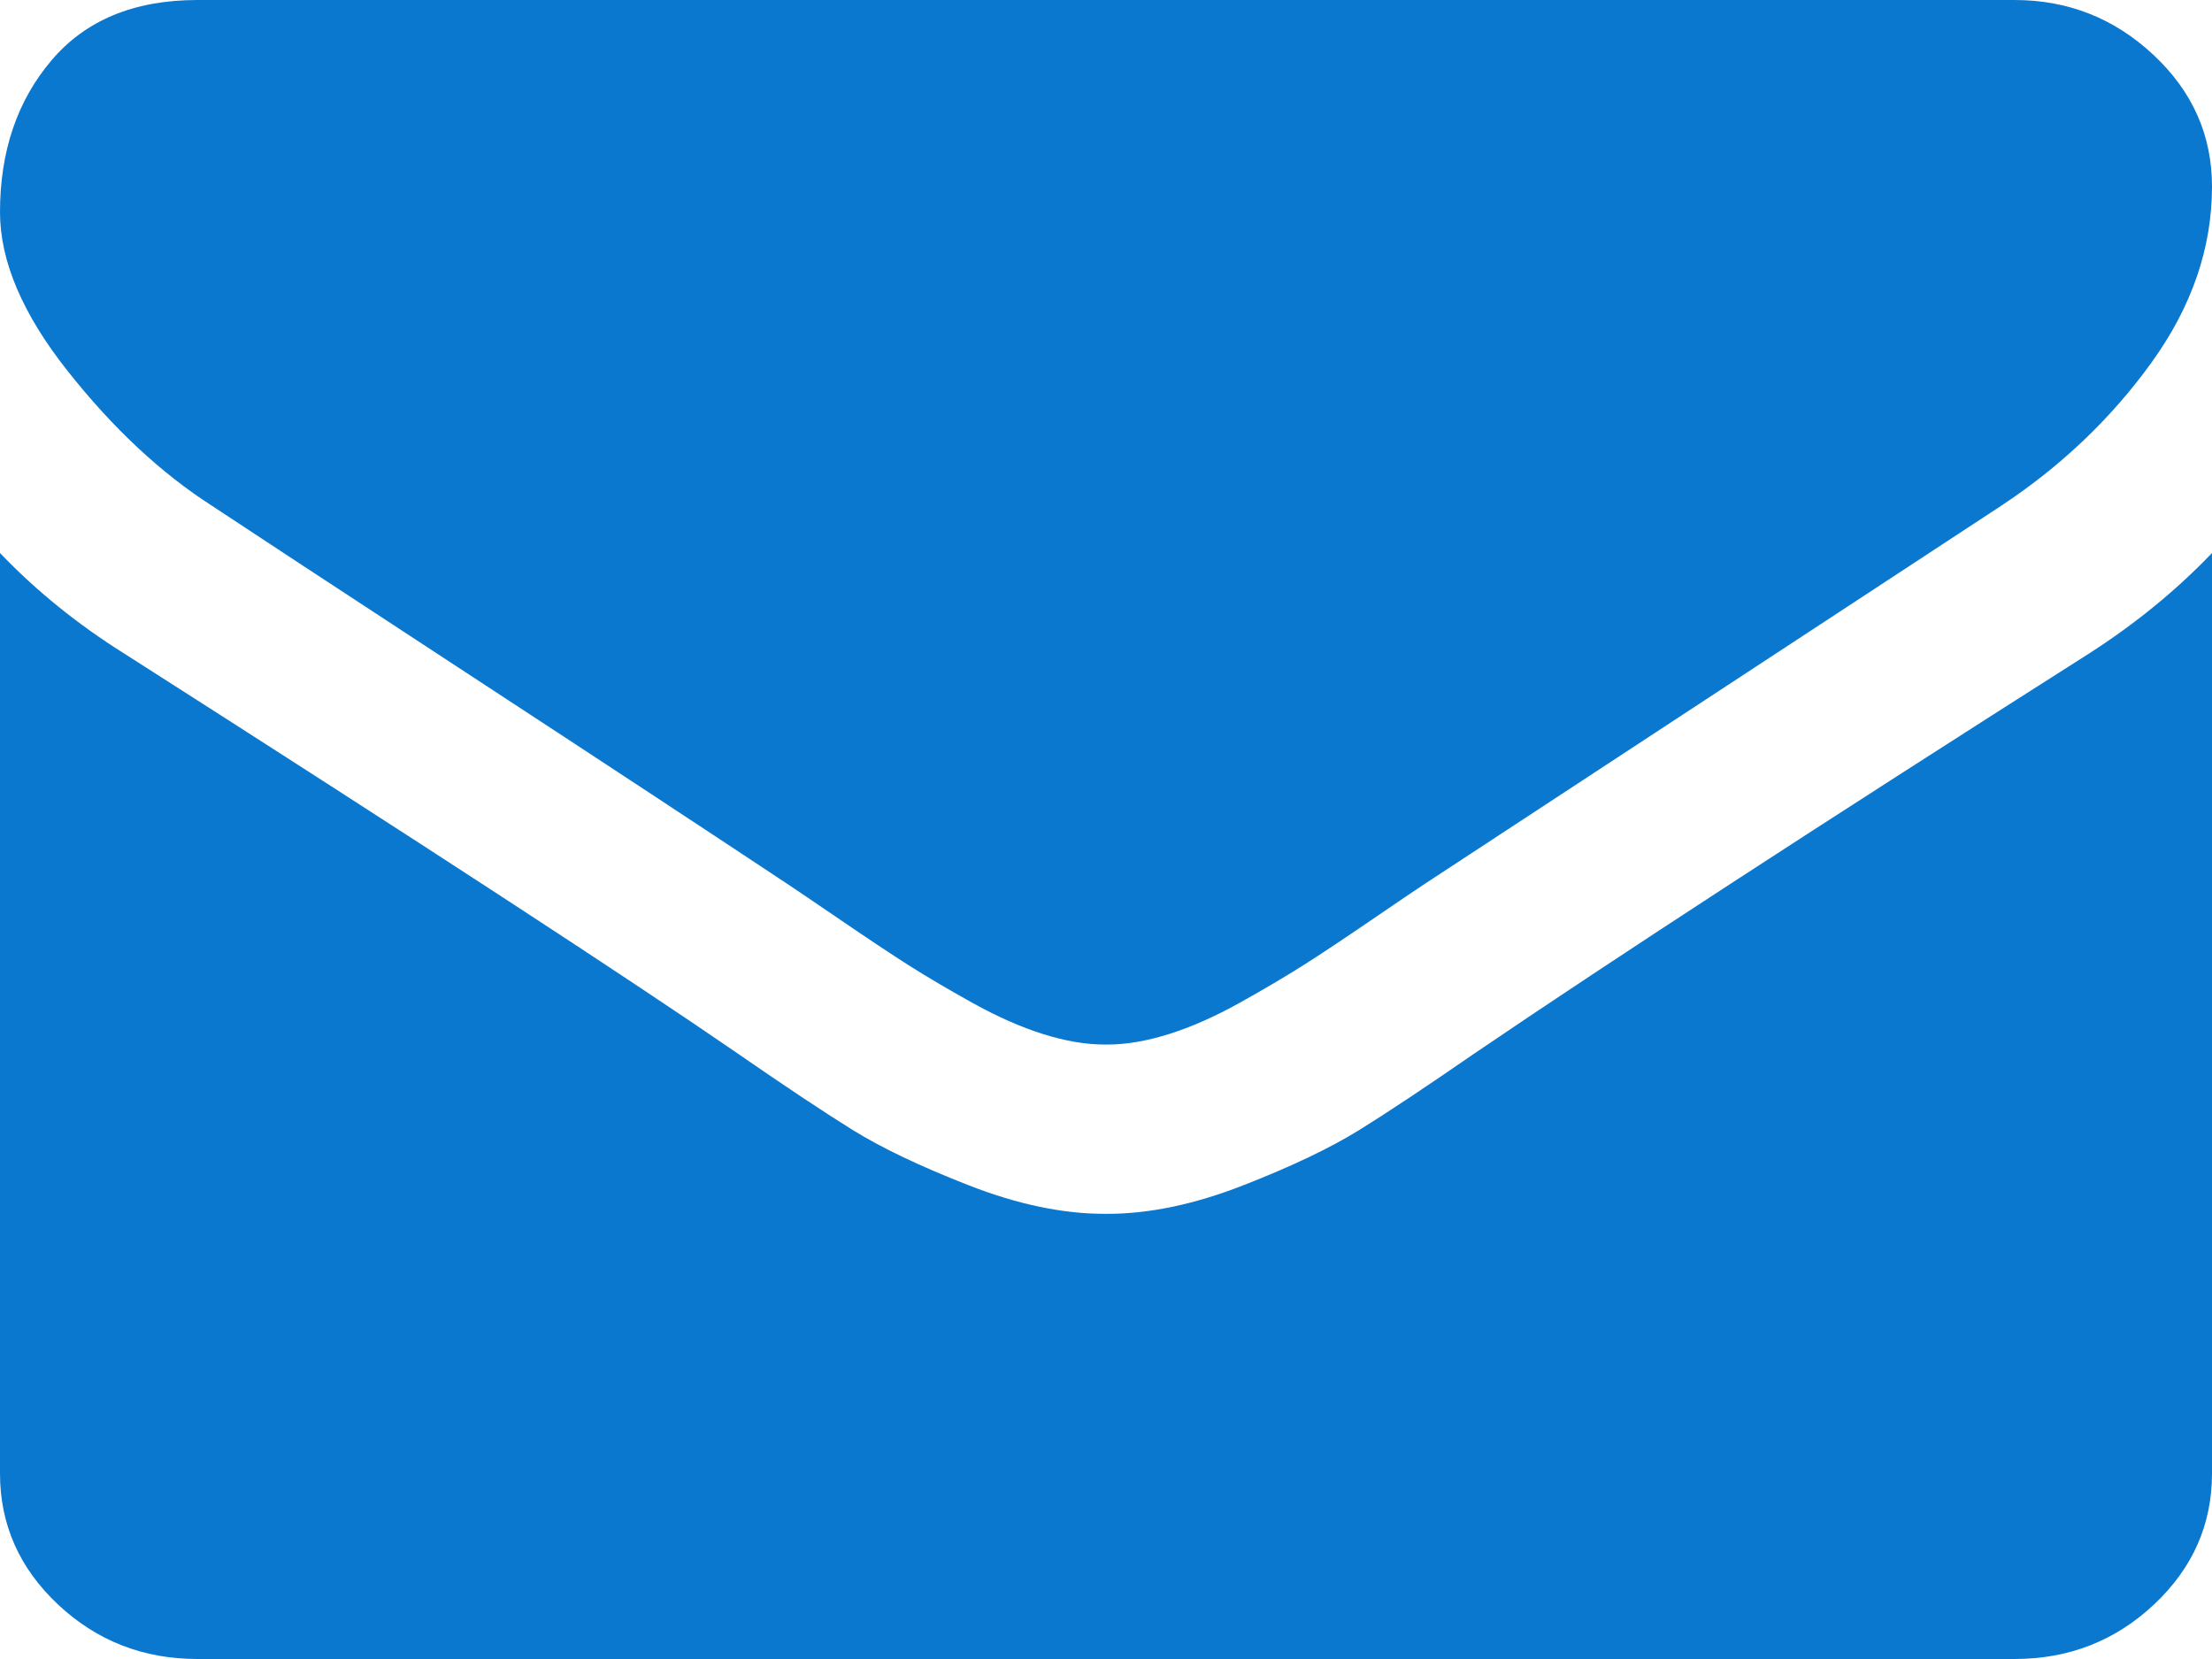 <?xml version="1.0" encoding="UTF-8"?>
<svg width="36px" height="27px" viewBox="0 0 36 27" version="1.1" xmlns="http://www.w3.org/2000/svg" xmlns:xlink="http://www.w3.org/1999/xlink">
    <!-- Generator: Sketch 52.5 (67469) - http://www.bohemiancoding.com/sketch -->
    <title>envelope (2)</title>
    <desc>Created with Sketch.</desc>
    <g id="Page-1" stroke="none" stroke-width="1" fill="none" fill-rule="evenodd">
        <g id="Home-Desktop" transform="translate(-866, -2950)" fill="#0B78D0">
            <g id="envelope-(2)" transform="translate(866, 2950)">
                <path d="M3.455,8.235 C3.911,8.538 5.283,9.44 7.574,10.939 C9.864,12.437 11.618,13.592 12.837,14.401 C12.971,14.49 13.255,14.683 13.691,14.98 C14.126,15.277 14.488,15.518 14.775,15.701 C15.063,15.884 15.411,16.09 15.82,16.318 C16.229,16.545 16.614,16.716 16.975,16.829 C17.337,16.943 17.672,17 17.98,17 L18,17 L18.02,17 C18.328,17 18.663,16.943 19.025,16.829 C19.386,16.716 19.772,16.545 20.18,16.318 C20.588,16.09 20.936,15.884 21.224,15.701 C21.512,15.518 21.874,15.277 22.309,14.98 C22.744,14.682 23.029,14.49 23.163,14.401 C24.395,13.592 27.529,11.536 32.565,8.234 C33.542,7.589 34.359,6.811 35.015,5.901 C35.672,4.99 36,4.035 36,3.036 C36,2.201 35.682,1.486 35.046,0.892 C34.409,0.297 33.656,0 32.786,0 L3.214,0 C2.183,0 1.389,0.329 0.834,0.987 C0.278,1.644 0,2.467 0,3.453 C0,4.25 0.368,5.114 1.105,6.043 C1.841,6.973 2.625,7.704 3.455,8.235 Z" id="Path"></path>
                <path d="M33.991,10.641 C29.598,13.434 26.263,15.604 23.987,17.151 C23.223,17.679 22.604,18.091 22.128,18.387 C21.653,18.682 21.02,18.984 20.23,19.292 C19.44,19.601 18.704,19.755 18.021,19.755 L18,19.755 L17.98,19.755 C17.297,19.755 16.56,19.601 15.77,19.292 C14.98,18.984 14.347,18.682 13.872,18.387 C13.396,18.091 12.777,17.679 12.014,17.151 C10.205,15.906 6.877,13.736 2.029,10.641 C1.266,10.164 0.589,9.616 0,9 L0,23.981 C0,24.811 0.315,25.522 0.944,26.113 C1.574,26.704 2.33,27 3.214,27 L32.786,27 C33.67,27 34.426,26.704 35.056,26.113 C35.686,25.522 36,24.811 36,23.981 L36,9 C35.424,9.603 34.755,10.151 33.991,10.641 Z" id="Path"></path>
            </g>
        </g>
    </g>
</svg>